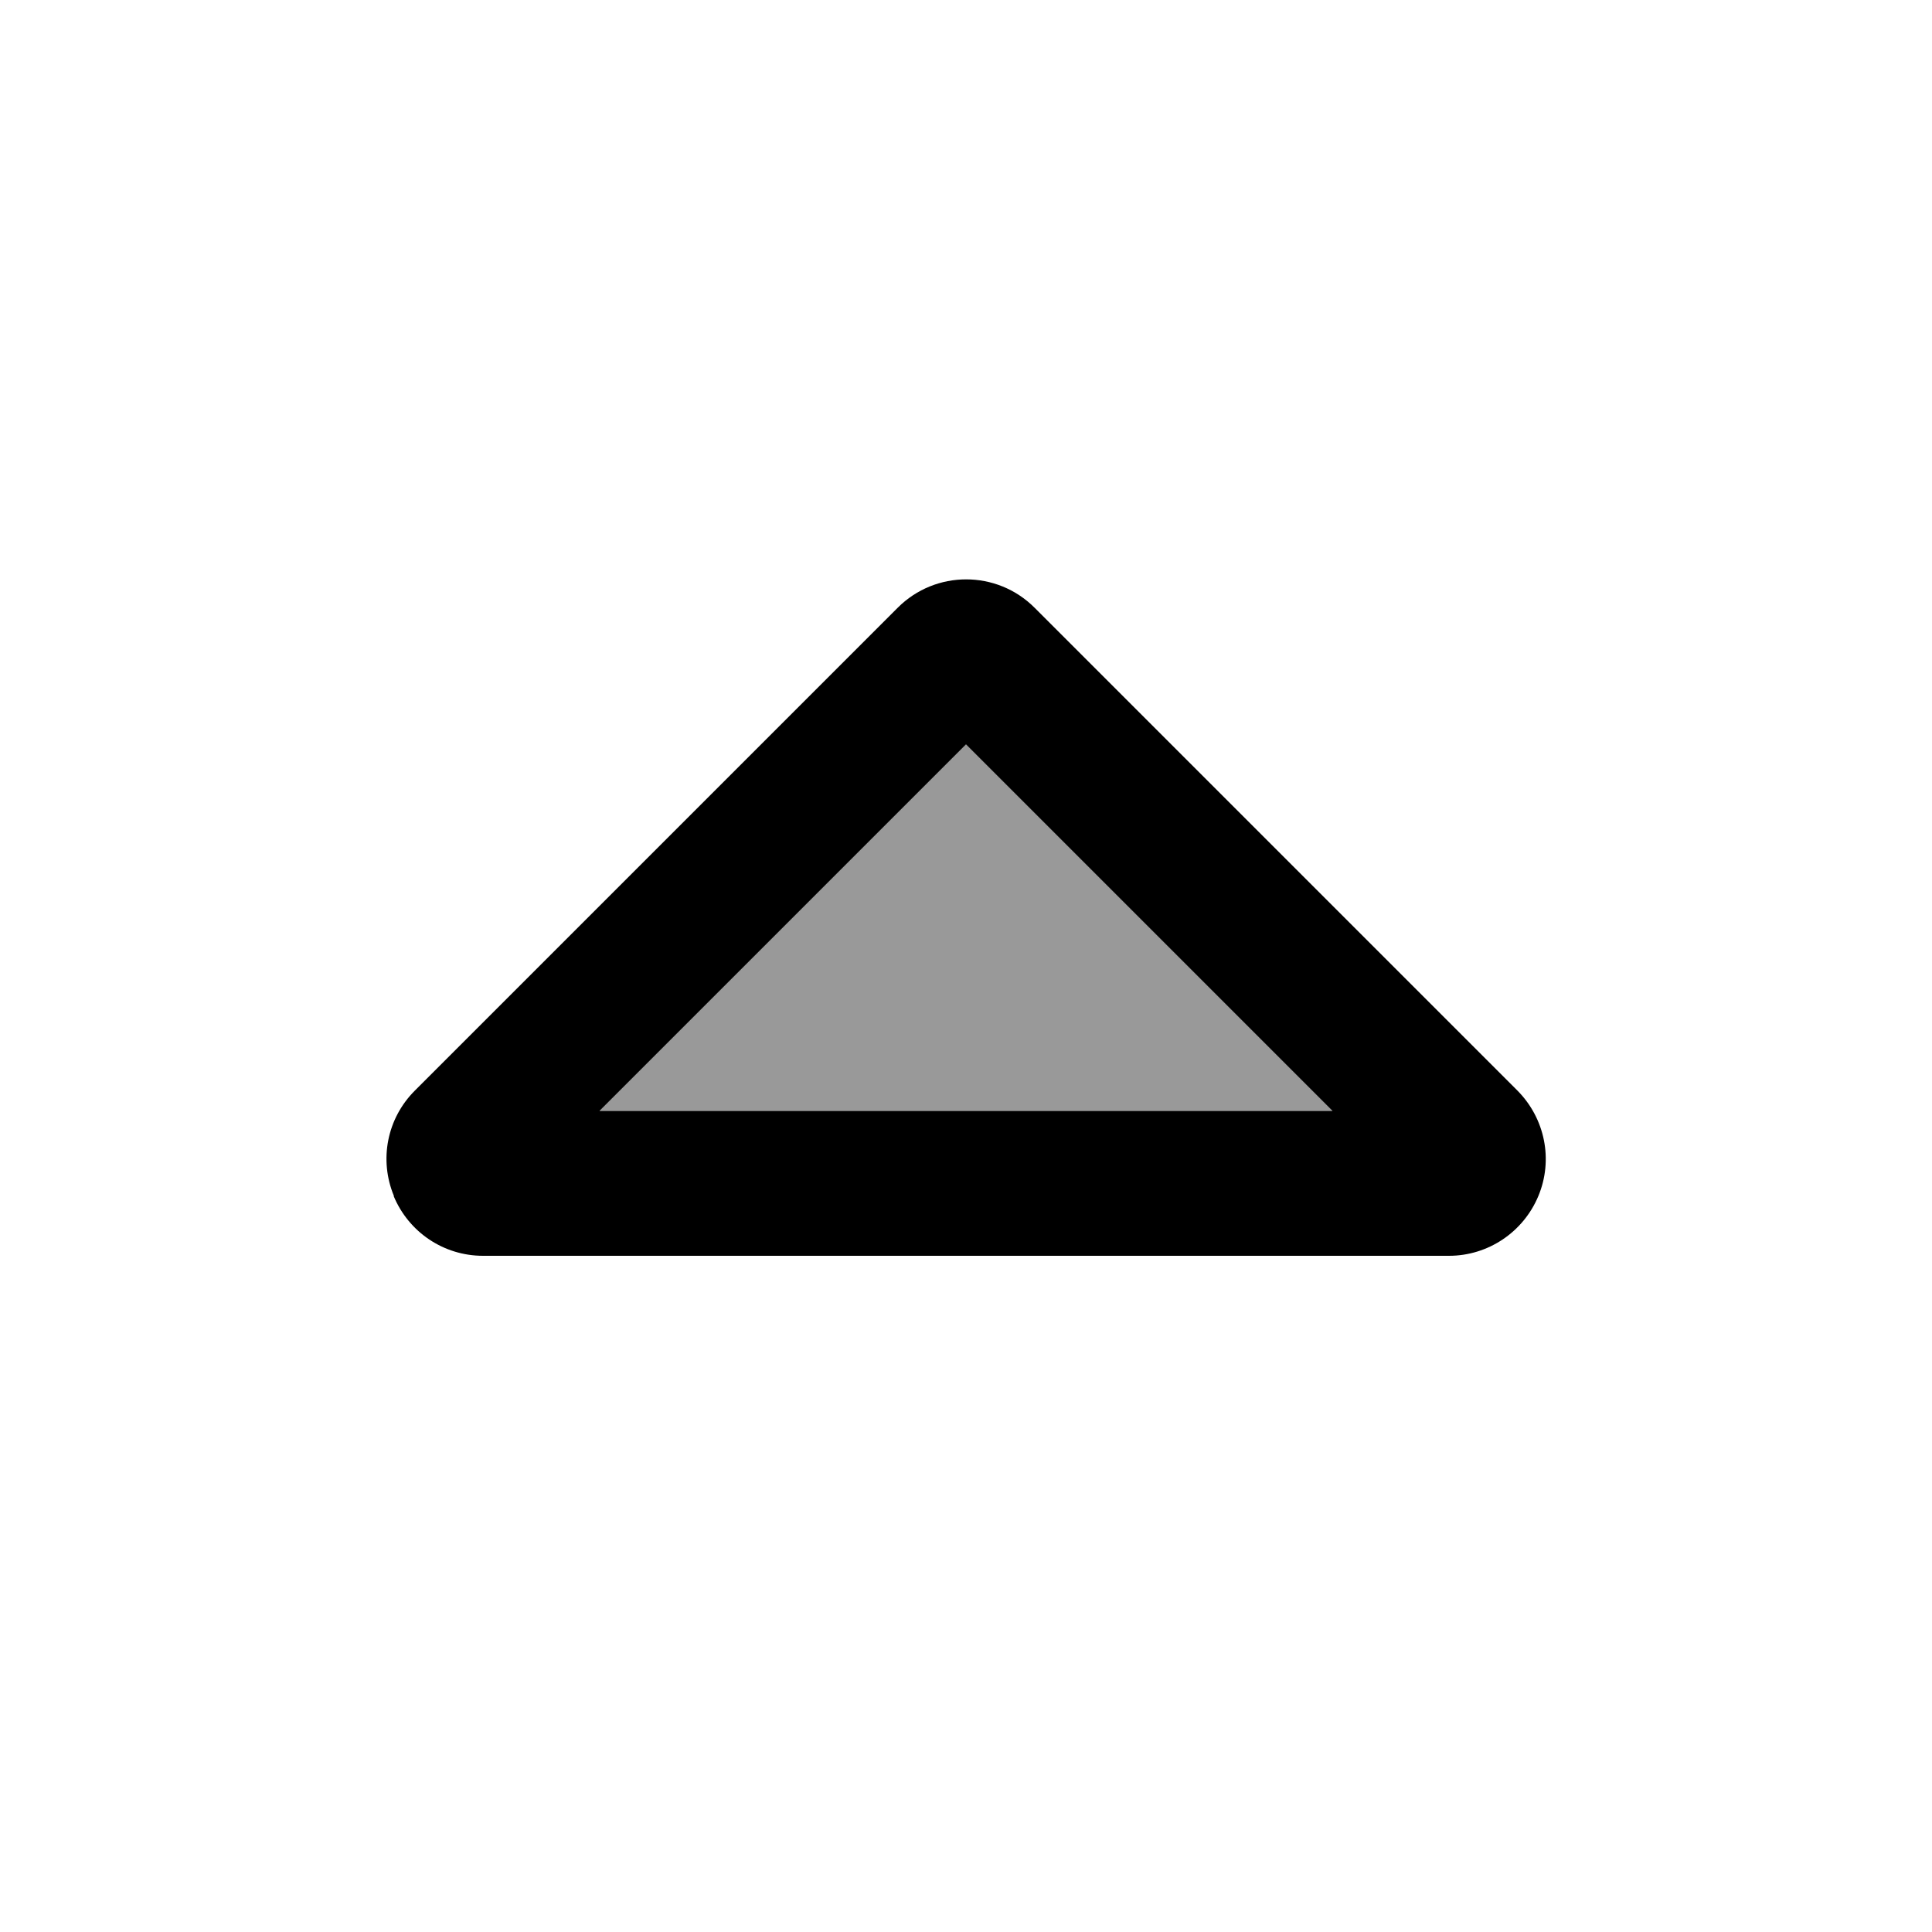 <svg xmlns="http://www.w3.org/2000/svg" viewBox="0 0 640 640"><!--!Font Awesome Pro 7.0.0 by @fontawesome - https://fontawesome.com License - https://fontawesome.com/license (Commercial License) Copyright 2025 Fonticons, Inc.--><path opacity=".4" d="M198.6 368L320 246.6L441.4 368L198.6 368z"/><path d="M198.6 368L320 246.6L441.4 368L198.6 368zM130.4 396.2C135.4 408.2 147 416 160 416L480 416C492.9 416 504.6 408.2 509.6 396.2C514.6 384.2 511.8 370.5 502.7 361.3L342.7 201.3C330.2 188.8 309.9 188.8 297.4 201.3L137.4 361.3C128.2 370.5 125.5 384.2 130.5 396.2z"/></svg>